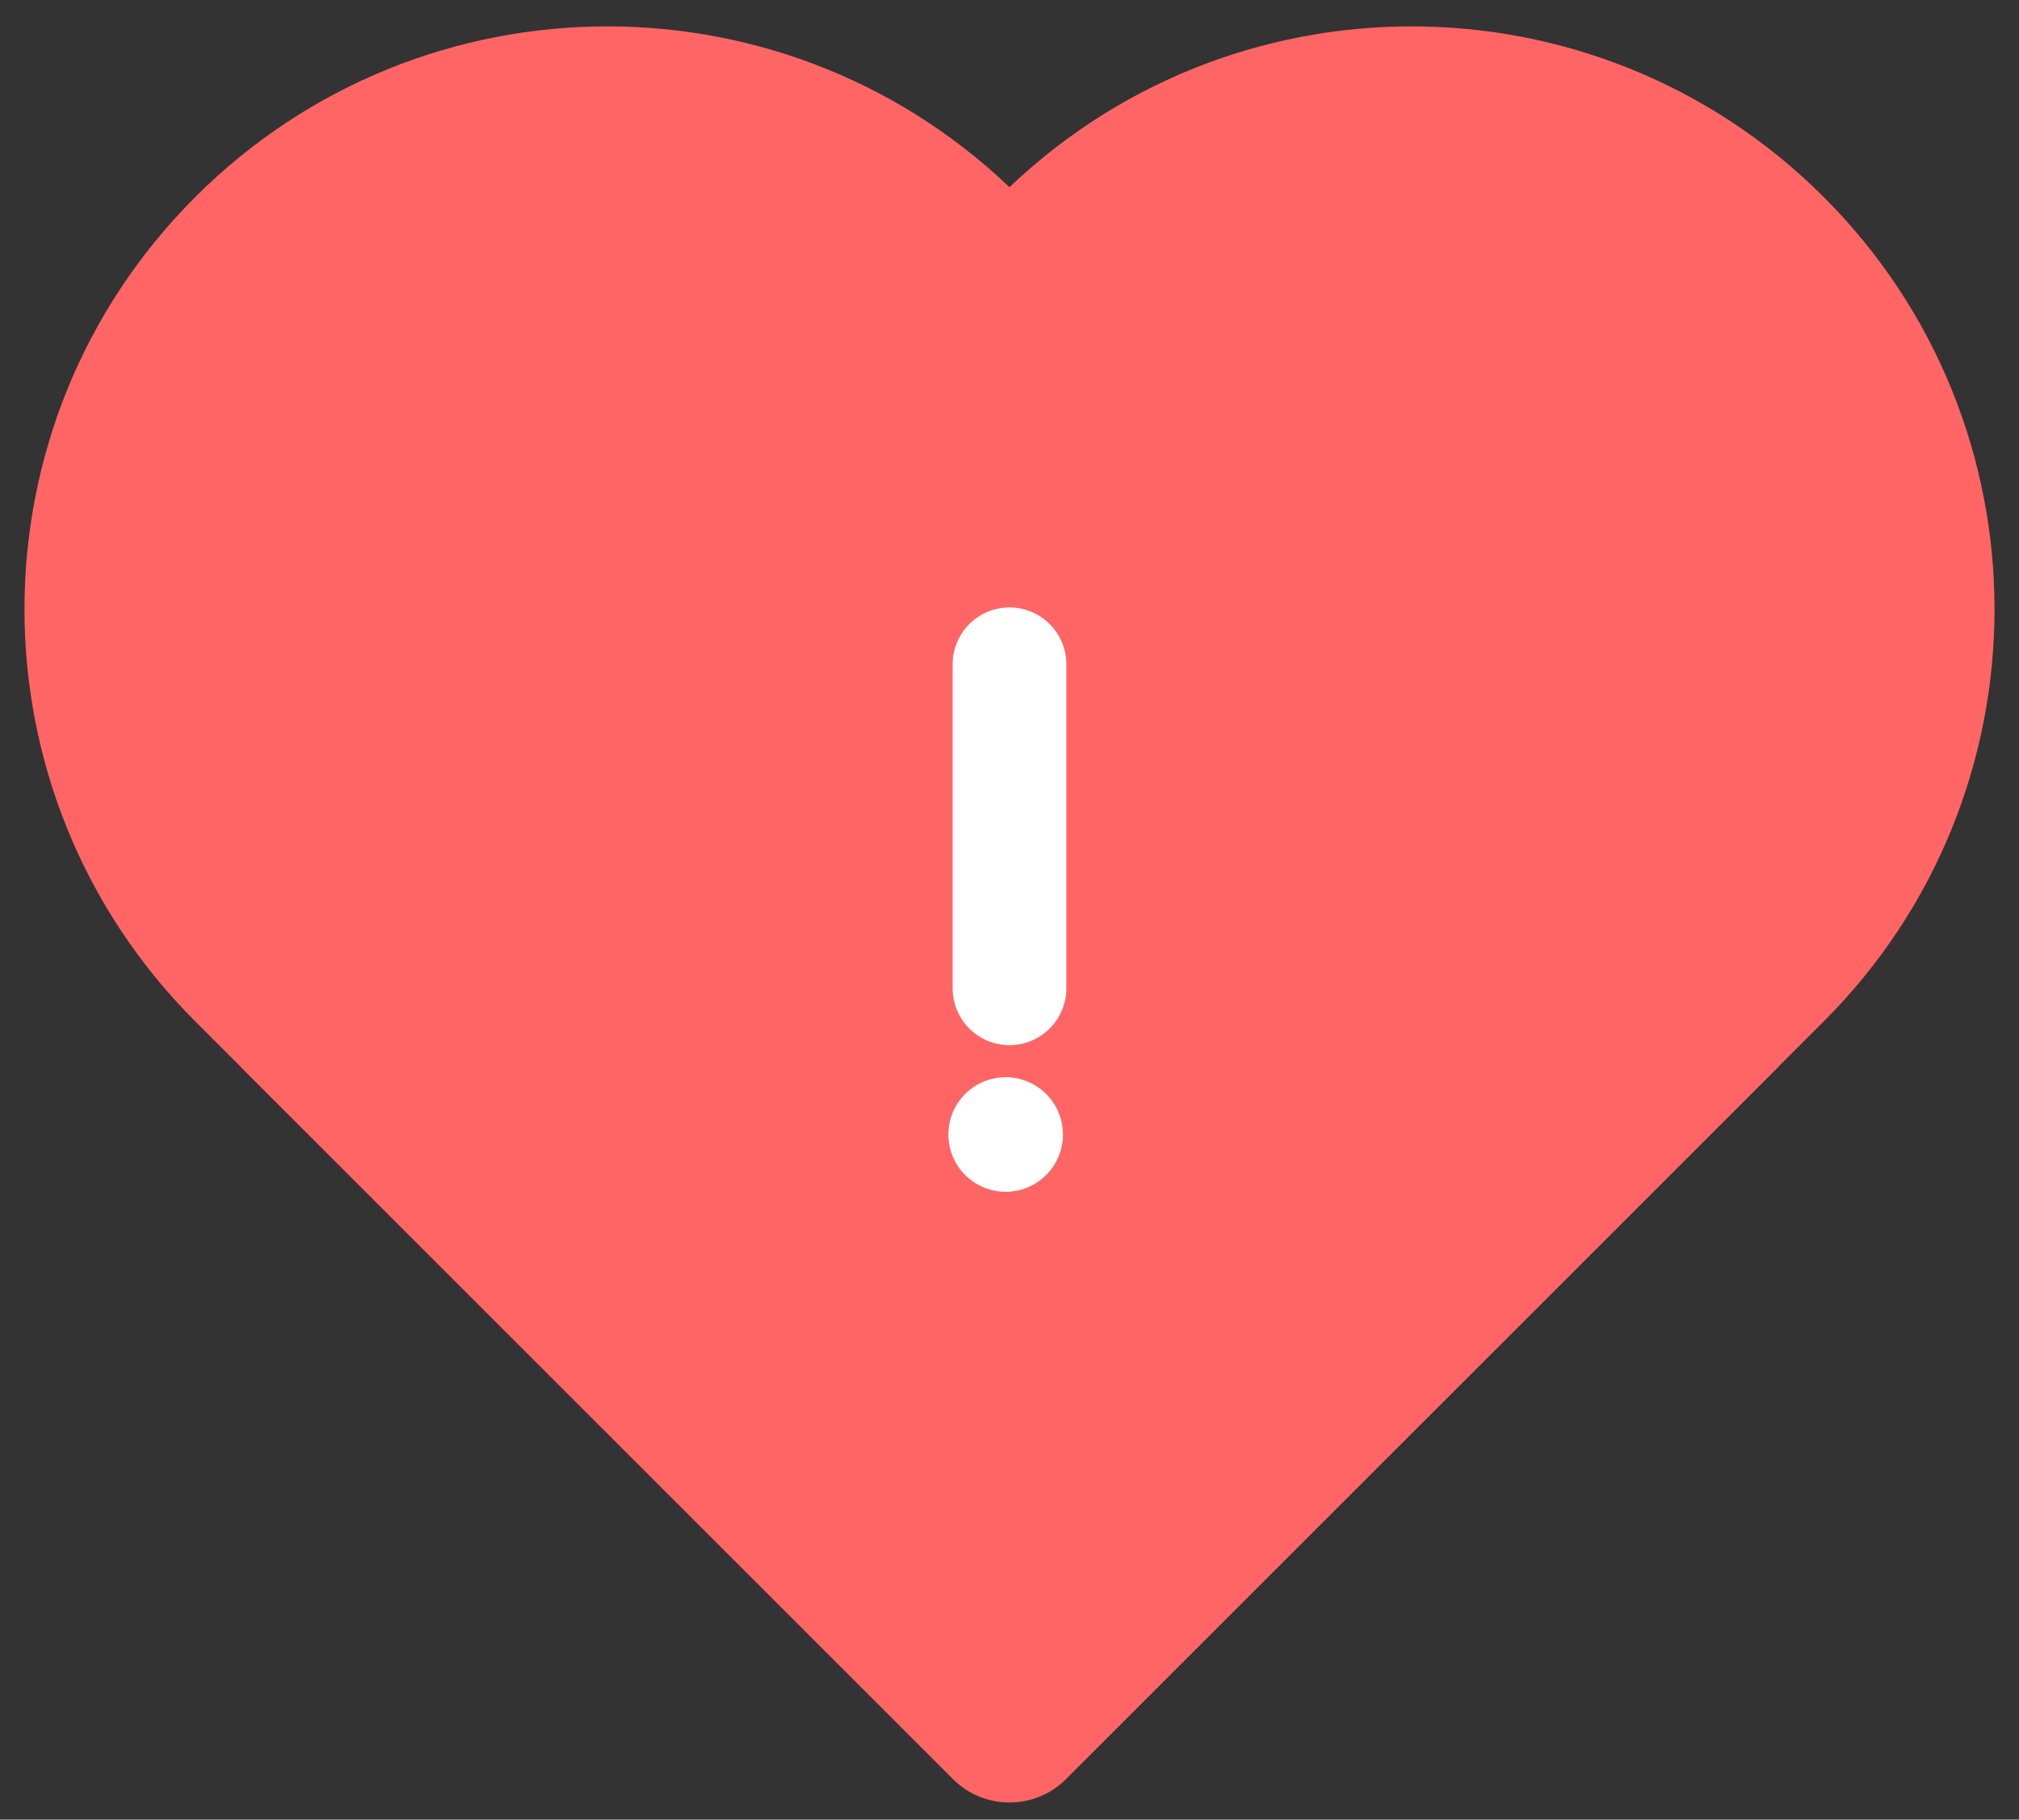 <svg width="71" height="64" viewBox="0 0 71 64" fill="none" xmlns="http://www.w3.org/2000/svg">
<rect x="0" y="0" width="71" height="64" fill="#333333" stroke="none"/>
<path fill-rule="evenodd" clip-rule="evenodd" d="M7.218 7.285C-0.592 15.096 -0.592 27.759 7.218 35.569L8.753 37.104C8.782 37.137 8.813 37.169 8.845 37.201L33.865 62.222C34.327 62.683 34.935 62.909 35.54 62.898C36.118 62.888 36.693 62.663 37.134 62.222L62.155 37.201C62.186 37.17 62.216 37.138 62.245 37.105L63.781 35.569C71.592 27.759 71.592 15.096 63.781 7.285C55.972 -0.524 43.311 -0.525 35.5 7.282C27.689 -0.525 15.028 -0.525 7.218 7.285Z" fill="#FF6565"/>
<path d="M7.218 35.569L7.572 35.216L7.572 35.216L7.218 35.569ZM7.218 7.285L7.572 7.639L7.572 7.639L7.218 7.285ZM8.753 37.104L9.126 36.771C9.12 36.764 9.113 36.757 9.106 36.75L8.753 37.104ZM8.845 37.201L8.491 37.555L8.491 37.555L8.845 37.201ZM33.865 62.222L33.512 62.575L33.865 62.222ZM35.54 62.898L35.532 62.398L35.531 62.398L35.54 62.898ZM62.245 37.105L61.892 36.752C61.885 36.759 61.879 36.765 61.873 36.772L62.245 37.105ZM63.781 7.285L63.428 7.639L63.428 7.639L63.781 7.285ZM35.5 7.282L35.146 7.636C35.342 7.831 35.658 7.831 35.853 7.636L35.5 7.282ZM7.572 35.216C-0.043 27.601 -0.043 15.254 7.572 7.639L6.865 6.932C-1.141 14.937 -1.141 27.917 6.865 35.923L7.572 35.216ZM9.106 36.75L7.572 35.216L6.865 35.923L8.399 37.457L9.106 36.75ZM9.198 36.848C9.173 36.823 9.149 36.797 9.126 36.771L8.38 37.437C8.415 37.477 8.453 37.516 8.491 37.555L9.198 36.848ZM34.219 61.868L9.198 36.848L8.491 37.555L33.512 62.575L34.219 61.868ZM35.531 62.398C35.056 62.406 34.581 62.23 34.219 61.868L33.512 62.575C34.073 63.137 34.814 63.411 35.549 63.397L35.531 62.398ZM36.781 61.868C36.435 62.214 35.985 62.39 35.532 62.398L35.548 63.397C36.251 63.386 36.951 63.112 37.488 62.575L36.781 61.868ZM61.801 36.848L36.781 61.868L37.488 62.575L62.508 37.555L61.801 36.848ZM61.873 36.772C61.85 36.798 61.826 36.823 61.801 36.848L62.508 37.555C62.546 37.517 62.583 37.478 62.618 37.439L61.873 36.772ZM63.428 35.216L61.892 36.752L62.599 37.459L64.135 35.923L63.428 35.216ZM63.428 7.639C71.043 15.254 71.043 27.601 63.428 35.216L64.135 35.923C72.141 27.917 72.141 14.937 64.135 6.932L63.428 7.639ZM35.853 7.636C43.469 0.024 55.813 0.024 63.428 7.639L64.135 6.932C56.13 -1.073 43.152 -1.074 35.146 6.929L35.853 7.636ZM7.572 7.639C15.186 0.024 27.531 0.023 35.146 7.636L35.853 6.929C27.847 -1.074 14.87 -1.073 6.865 6.932L7.572 7.639Z" fill="#FF6565"/>
<path d="M35.499 34.761L35.499 23.364" stroke="white" stroke-width="4" stroke-linecap="round" stroke-linejoin="round"/>
<circle cx="35.365" cy="39.903" r="2" fill="white" stroke="white" stroke-width="0.029"/>
</svg>
